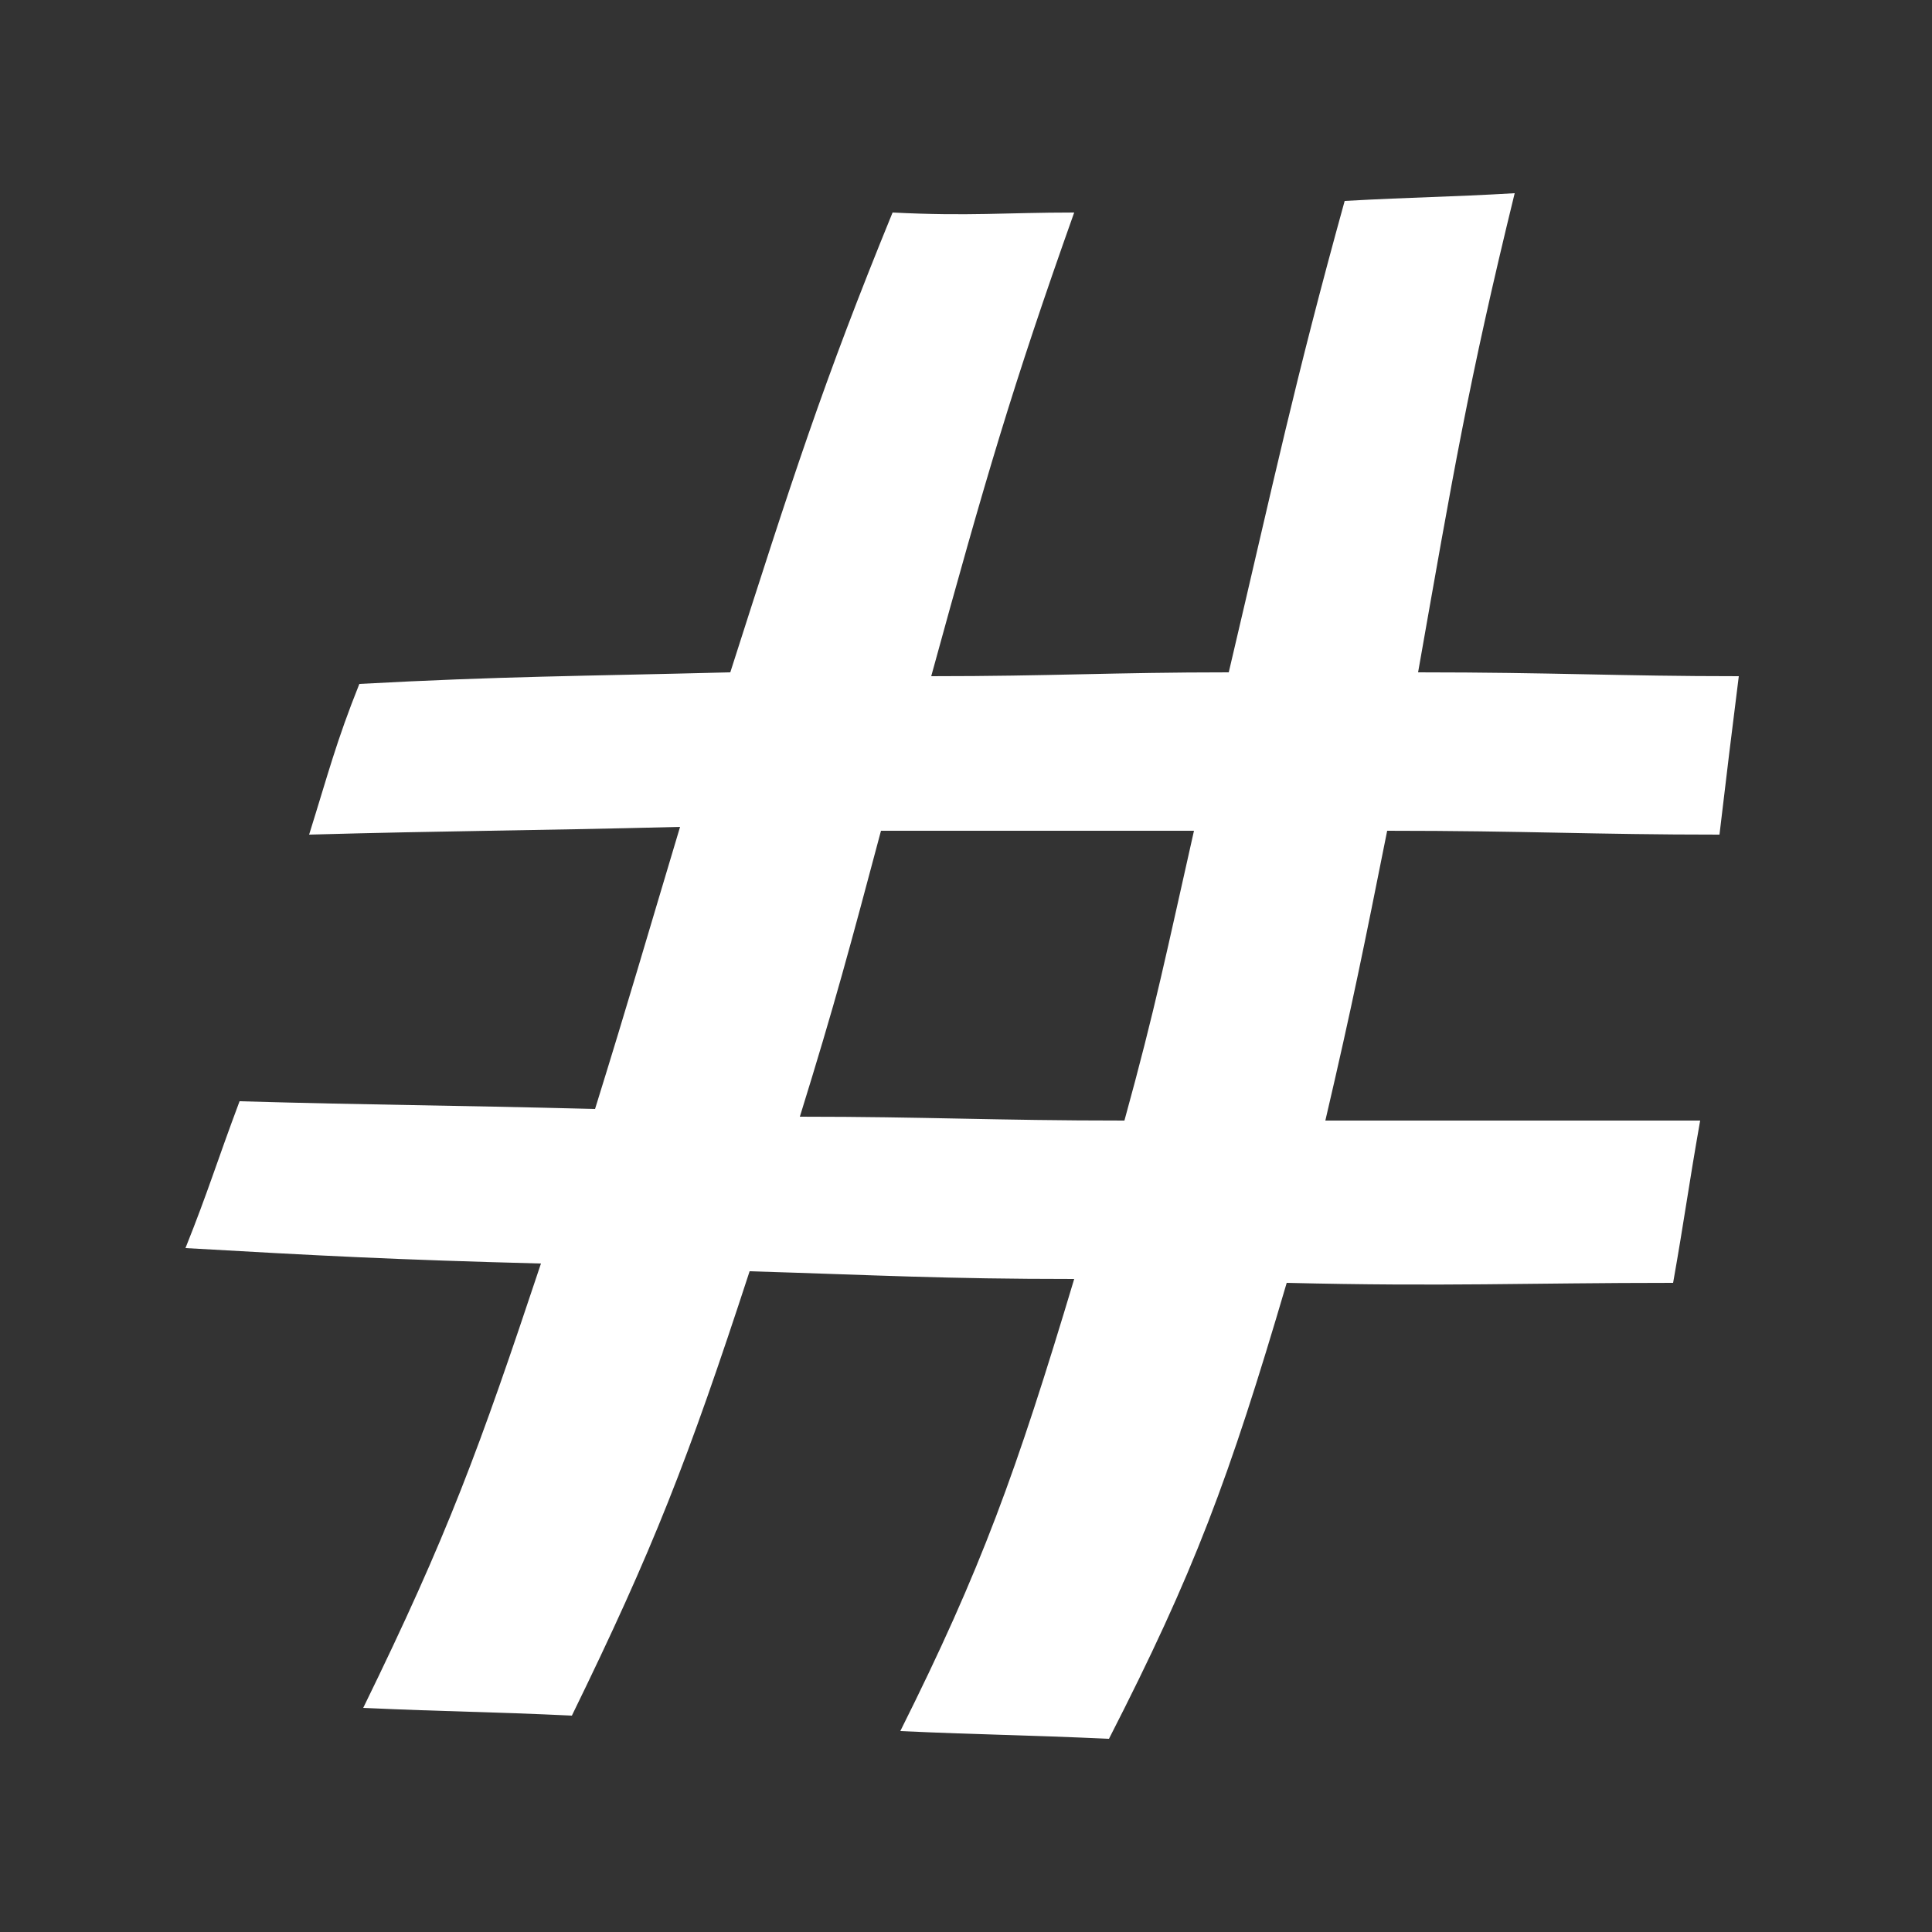 <?xml version="1.0" encoding="utf-8"?>
<!-- Generator: Adobe Illustrator 23.0.0, SVG Export Plug-In . SVG Version: 6.00 Build 0)  -->
<svg version="1.0" id="Layer_1" xmlns="http://www.w3.org/2000/svg" xmlns:xlink="http://www.w3.org/1999/xlink" x="0px" y="0px"
	 viewBox="0 0 50 50" enable-background="new 0 0 50 50" xml:space="preserve">
<rect x="0" y="0" width="50" height="50" fill="#333333" stroke="none"/>
<g>
	<g>
		<g>
			<path fill="#FFFFFF" d="M27.8,5.5c-1.6,4.5-2.3,6.9-3.7,12c3.1,0,4.7-0.1,7.7-0.1c1.2-5.1,1.7-7.5,3-12.2
				c1.8-0.1,2.7-0.1,4.4-0.2c-1.2,4.9-1.6,7.3-2.5,12.4c3.5,0,5.2,0.1,8.3,0.1c-0.2,1.6-0.3,2.4-0.5,4.1c-3.3,0-5-0.1-8.6-0.1
				c-0.6,3-0.9,4.5-1.6,7.5c4,0,6,0,9.7,0c-0.3,1.7-0.4,2.5-0.7,4.2c-3.8,0-5.9,0.1-10,0c-1.5,5.1-2.4,7.5-4.6,11.8
				c-2.2-0.1-3.2-0.1-5.4-0.2c2.1-4.2,3-6.7,4.5-11.7c-3.4,0-5.1-0.1-8.4-0.2c-1.6,4.9-2.5,7.2-4.6,11.5c-2.1-0.1-3.2-0.1-5.4-0.2
				c2.2-4.5,3-6.7,4.6-11.5c-3.8-0.1-5.7-0.2-9.2-0.4c0.6-1.5,0.8-2.2,1.4-3.8c3.5,0.1,5.3,0.1,9.2,0.2c0.9-2.9,1.3-4.3,2.2-7.3
				c-4,0.1-6,0.1-9.6,0.2c0.5-1.6,0.7-2.4,1.3-3.9c3.7-0.2,5.7-0.2,9.6-0.3c1.6-5,2.4-7.5,4.2-11.9C25.1,5.6,26,5.5,27.8,5.5z
				 M30.9,21.5c-3.2,0-4.8,0-8.1,0c-0.8,3-1.2,4.5-2.1,7.4c3.3,0,5,0.1,8.4,0.1C29.9,26.1,30.2,24.6,30.9,21.5z"/>
		</g>
	</g>
</g>
</svg>
